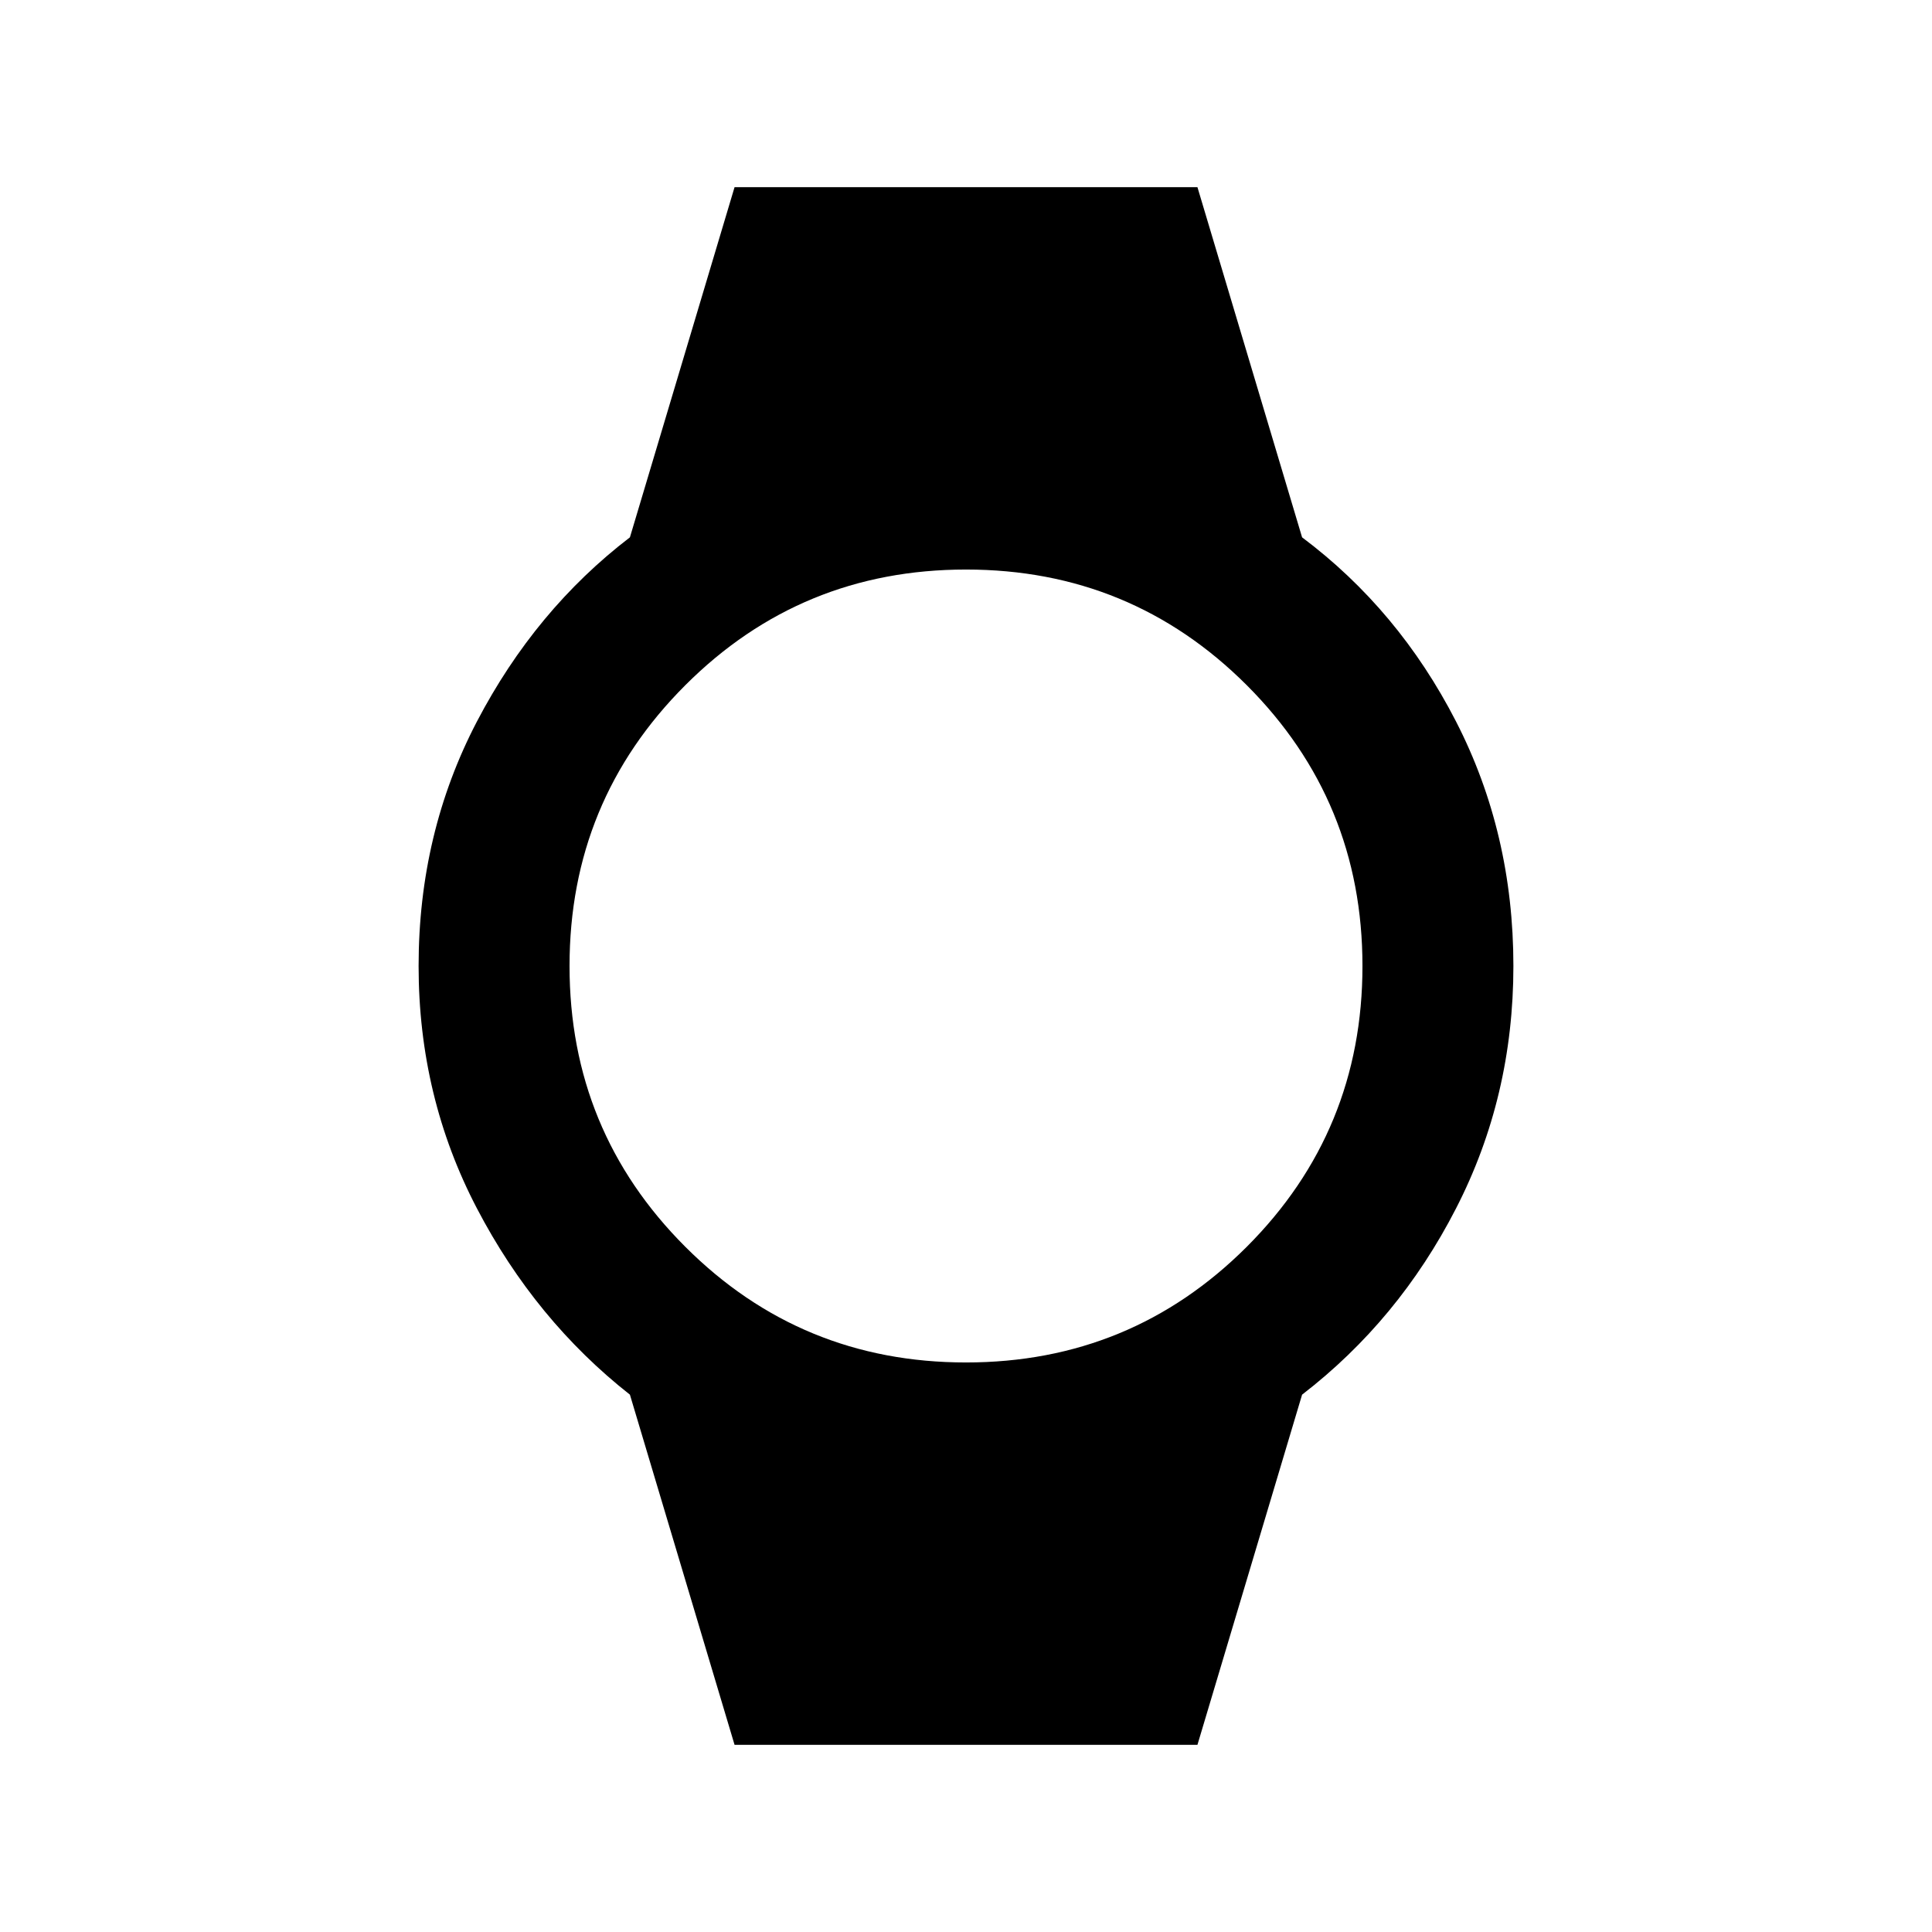 <svg xmlns="http://www.w3.org/2000/svg" height="24" width="24"><path d="M9.125 21.675 7.825 17.325Q6.65 16.4 5.925 15.012Q5.2 13.625 5.2 12Q5.2 10.35 5.925 8.962Q6.65 7.575 7.825 6.675L9.125 2.325H14.875L16.175 6.675Q17.375 7.575 18.087 8.962Q18.8 10.35 18.8 12Q18.8 13.625 18.087 15.012Q17.375 16.4 16.175 17.325L14.875 21.675ZM12 16.925Q14.05 16.925 15.488 15.488Q16.925 14.05 16.925 12Q16.925 9.95 15.488 8.512Q14.05 7.075 12 7.075Q9.95 7.075 8.513 8.512Q7.075 9.95 7.075 12Q7.075 14.05 8.513 15.488Q9.95 16.925 12 16.925Z"/></svg>
